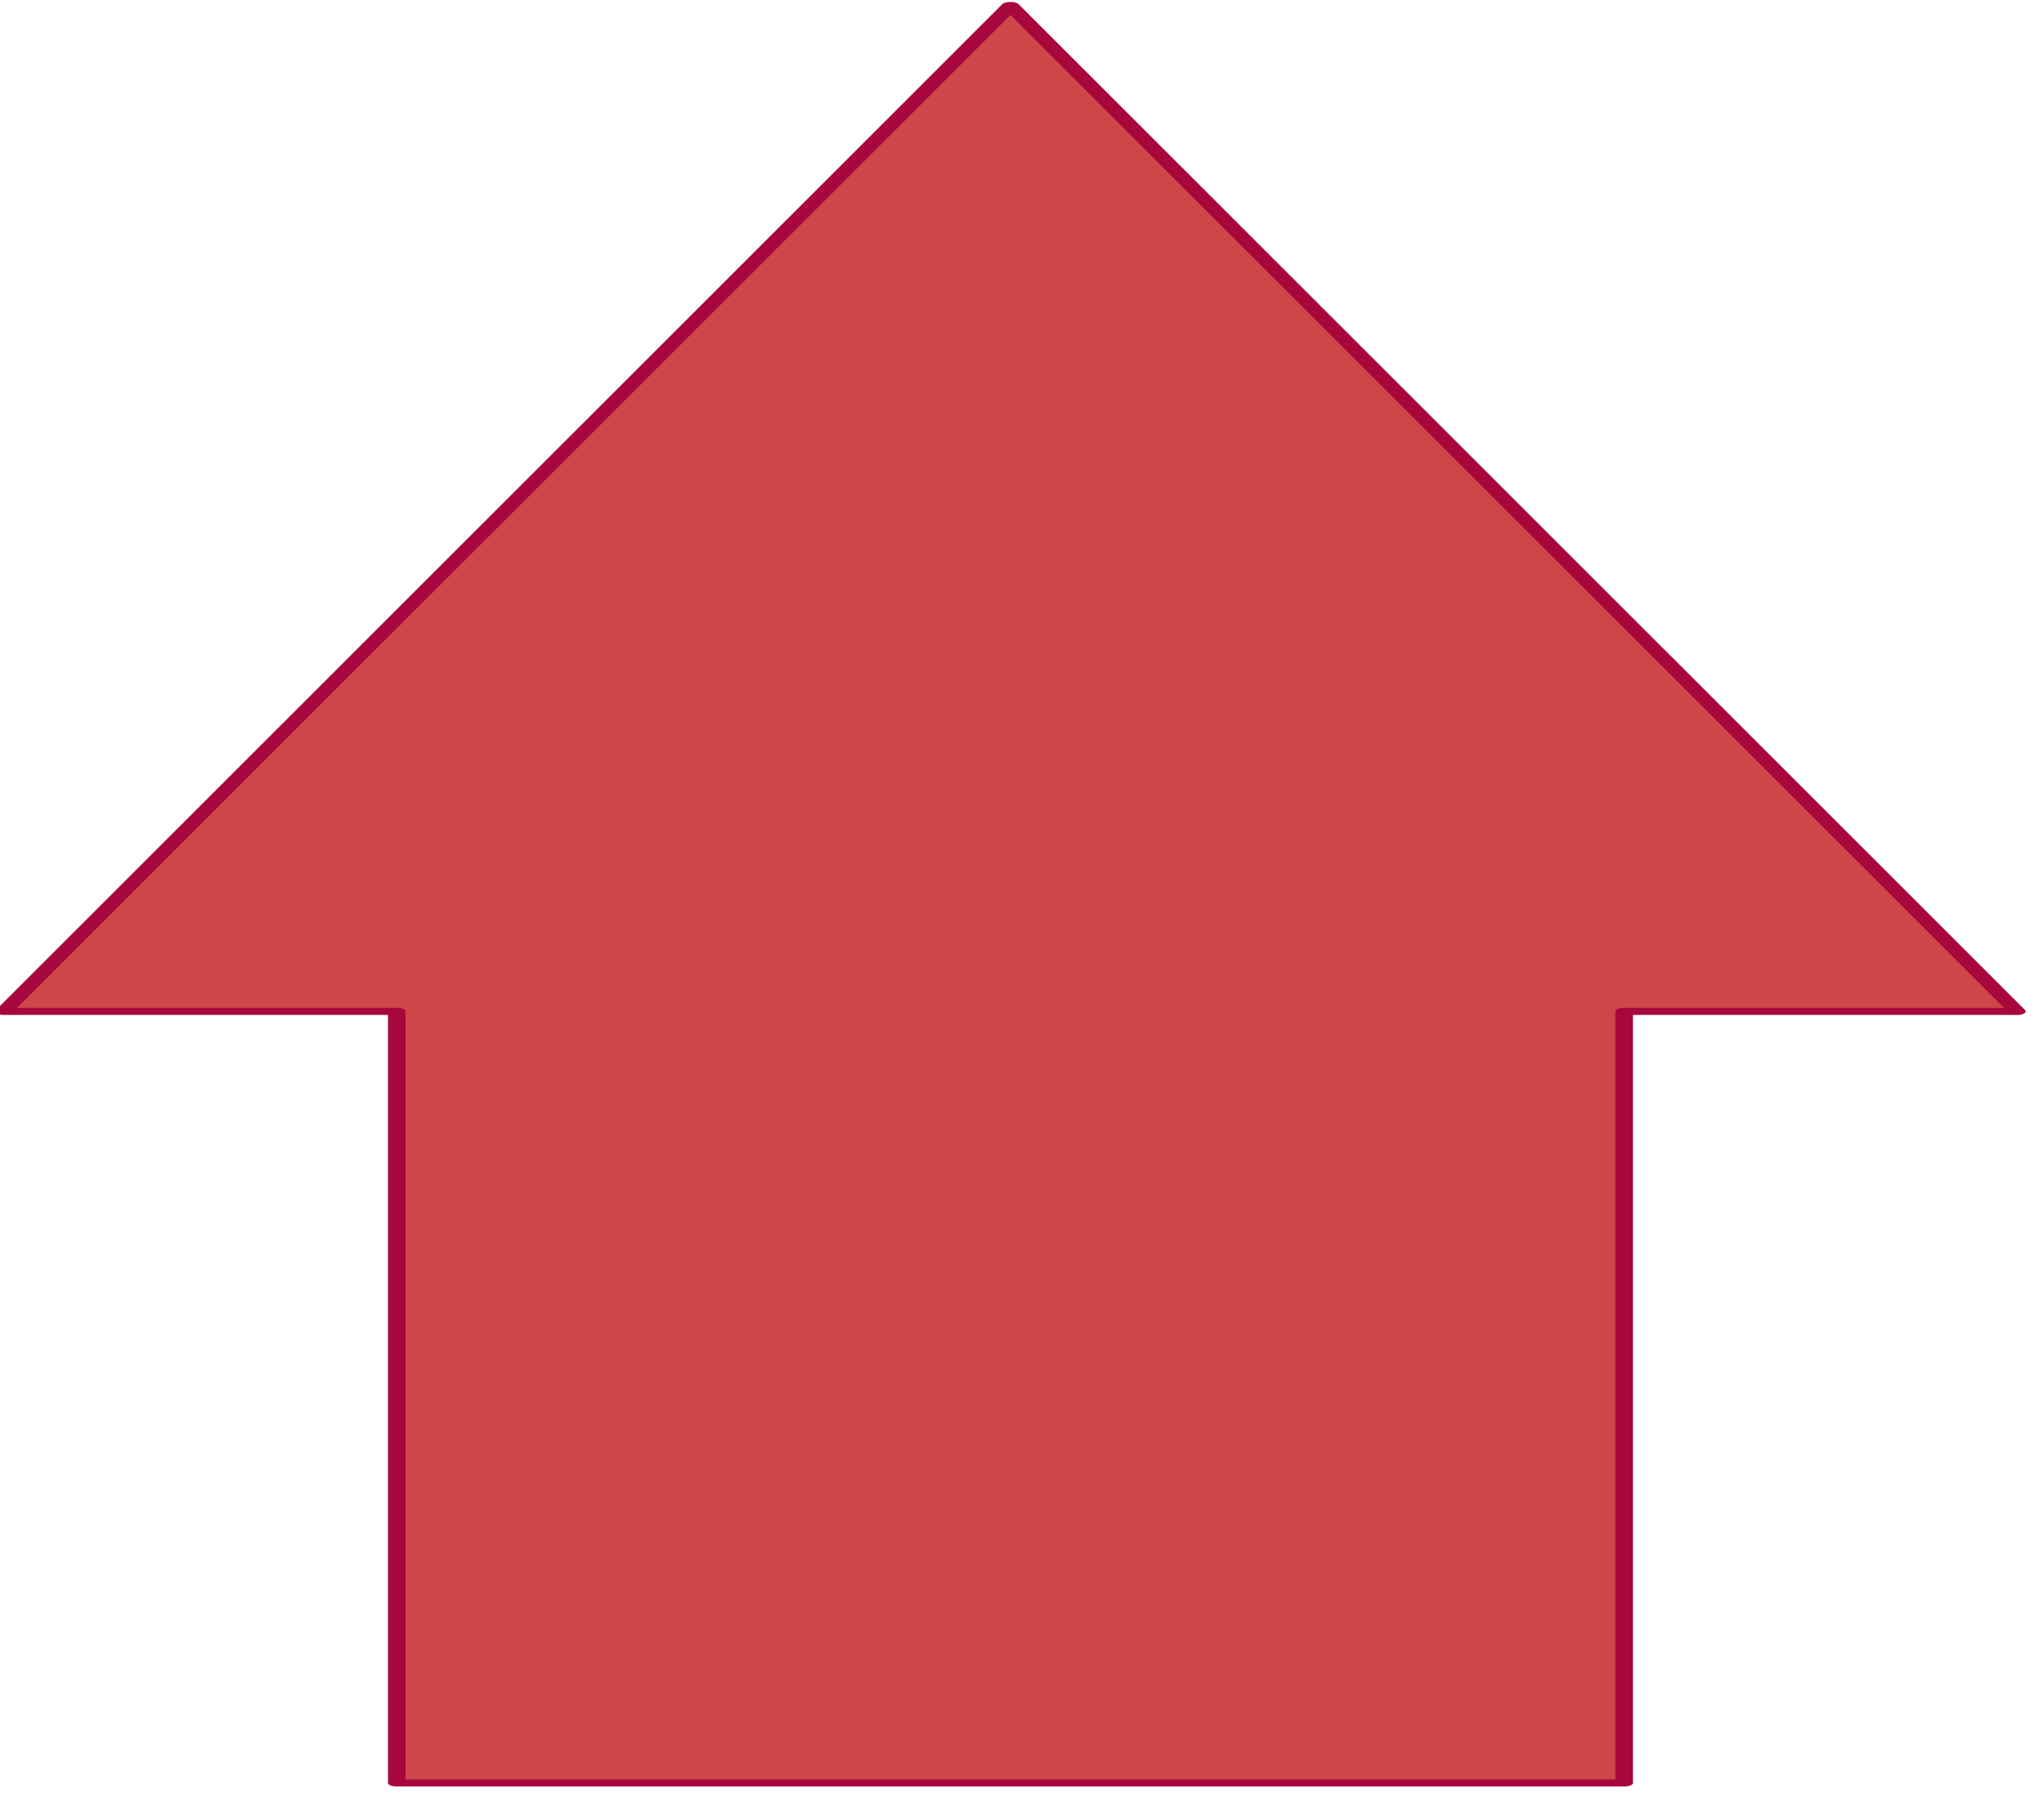 <?xml version="1.0" encoding="UTF-8" standalone="no"?>
<!DOCTYPE svg PUBLIC "-//W3C//DTD SVG 1.1//EN" "http://www.w3.org/Graphics/SVG/1.1/DTD/svg11.dtd">
<svg width="100%" height="100%" viewBox="0 0 57 50" version="1.1" xmlns="http://www.w3.org/2000/svg" xmlns:xlink="http://www.w3.org/1999/xlink" xml:space="preserve" xmlns:serif="http://www.serif.com/" style="fill-rule:evenodd;clip-rule:evenodd;stroke-linecap:round;stroke-linejoin:round;stroke-miterlimit:1.5;">
    <g transform="matrix(1,0,0,1,-413.029,-634.554)">
        <g transform="matrix(1.43332e-17,0.234,-0.583,3.56908e-17,769.344,531.86)">
            <path d="M559.395,592.197L559.395,610.984L439.516,562.842L559.395,514.699L559.395,533.486L651.344,533.486L651.344,592.197L559.395,592.197Z" style="fill:rgb(205,70,72);stroke:rgb(167,7,61);stroke-width:0.84px;"/>
        </g>
    </g>
</svg>
